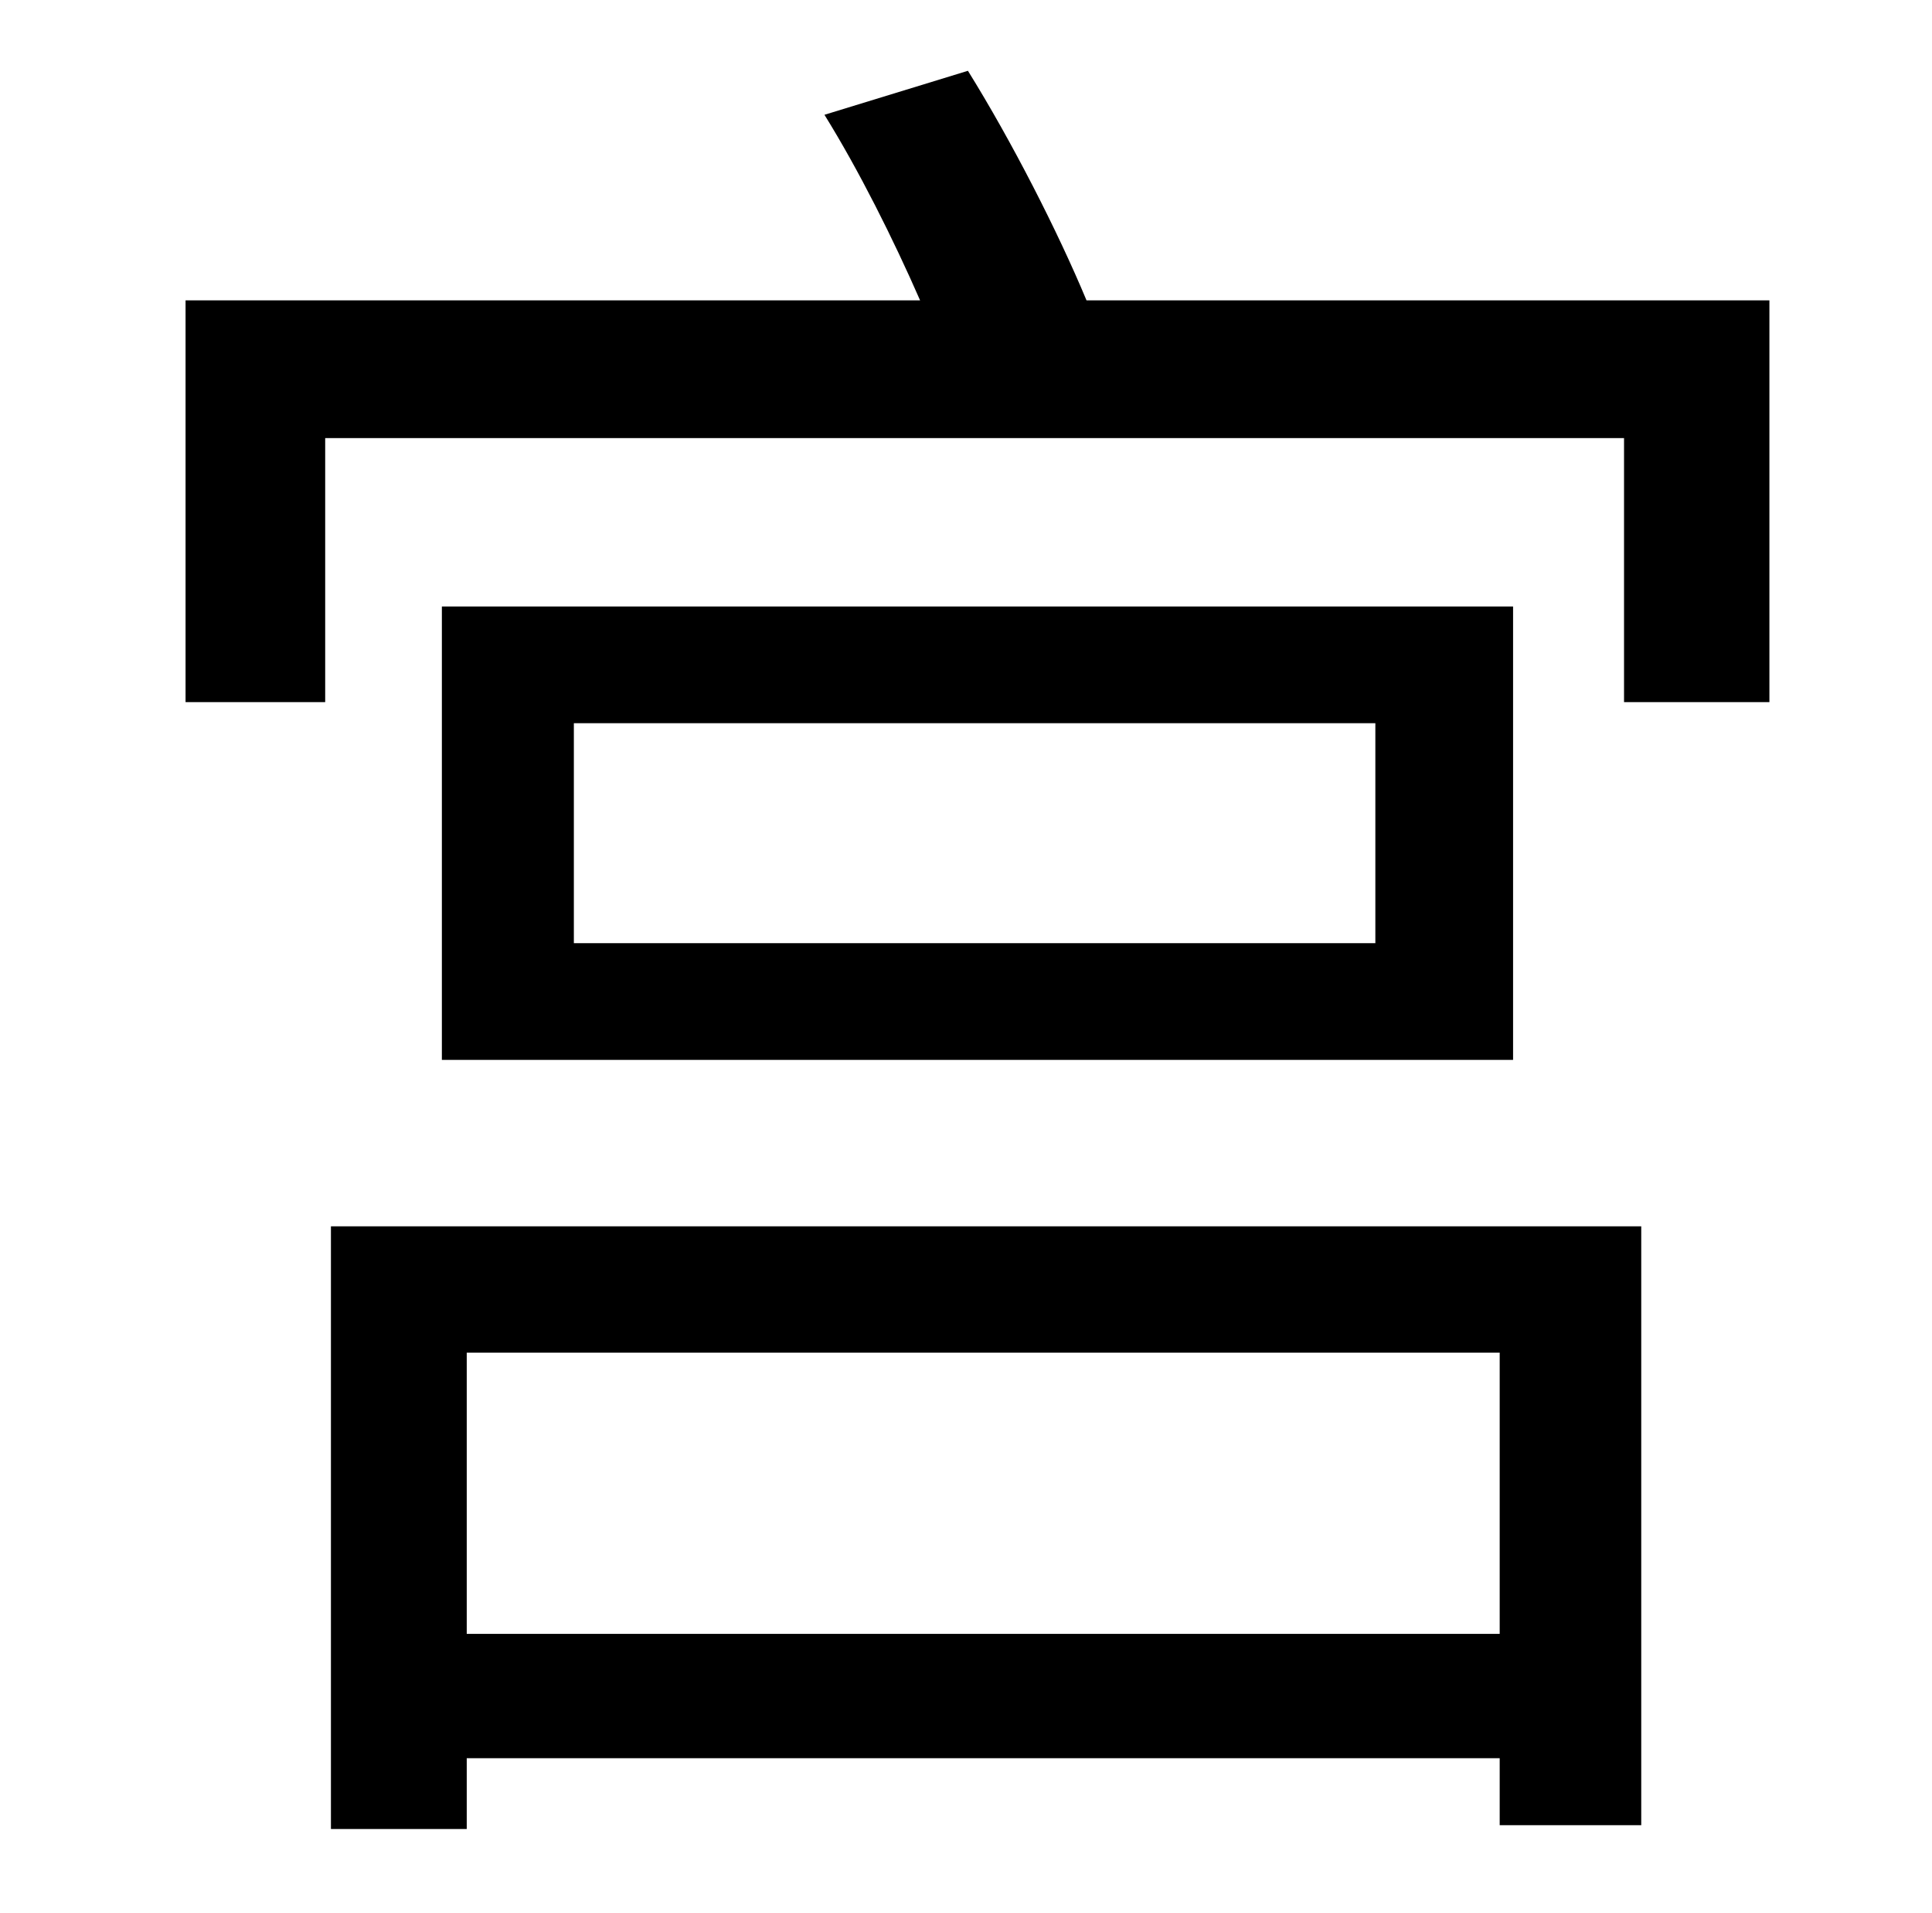 <?xml version="1.0" standalone="no"?>
<!DOCTYPE svg PUBLIC "-//W3C//DTD SVG 1.1//EN" "http://www.w3.org/Graphics/SVG/1.1/DTD/svg11.dtd" >
<svg xmlns="http://www.w3.org/2000/svg" xmlns:xlink="http://www.w3.org/1999/xlink" version="1.1" viewBox="-10 0 1010 1000">
   <path fill="currentColor"
d="M774 707h-540v147h540v-147zM163 956v-315h685v313h-74v-35h-540v37h-71zM709 493v-115h-419v115h419zM221 317h560v237h-560v-237zM558 157h357v210h-76v-138h-679v138h-73v-210h384c-14 -32 -32 -68 -50 -97l75 -23c23 37 47 84 62 120z" />
</svg>
